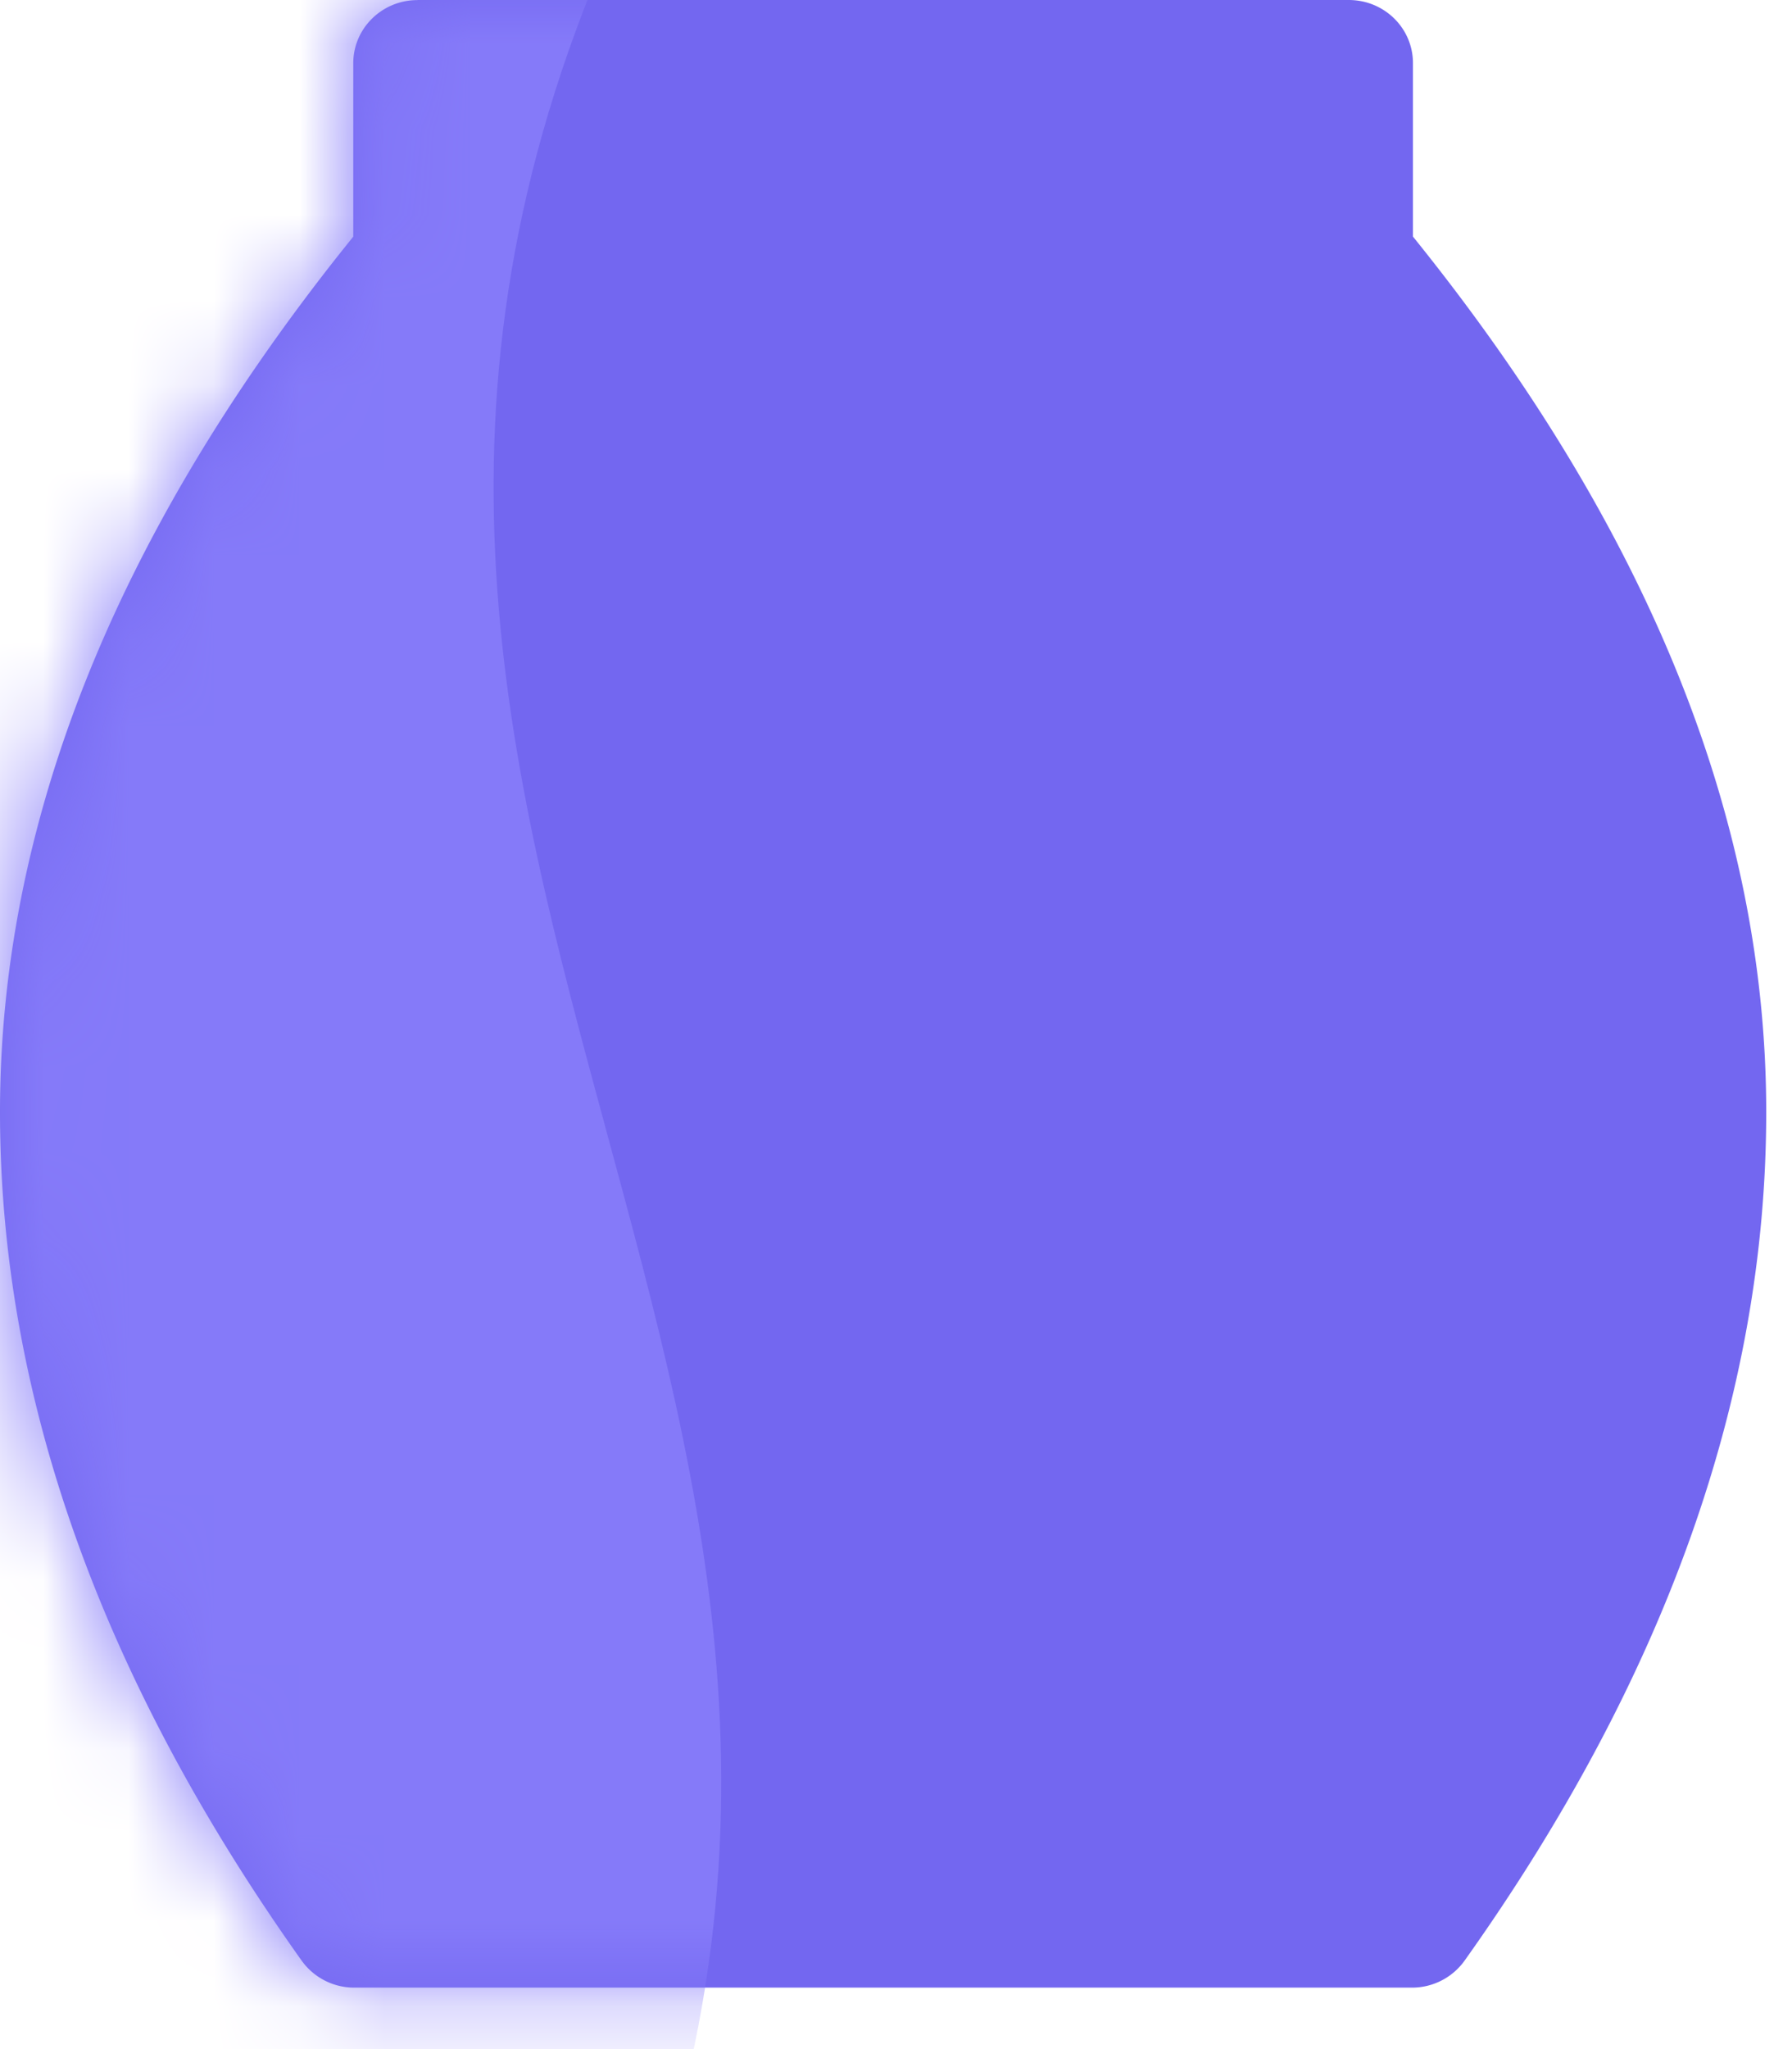 <svg xmlns="http://www.w3.org/2000/svg" fill="none" viewBox="0 0 21 24">
  <path fill-rule="evenodd" clip-rule="evenodd" d="M4.892 0h10.914c.416 0 .752.33.752.739v2.032c2.76 3.418 4.14 6.836 4.14 10.254 0 3.313-1.178 6.626-3.535 9.939a.757.757 0 01-.617.316H4.152a.757.757 0 01-.617-.316C1.178 19.65 0 16.338 0 13.025c0-3.353 1.328-6.707 3.985-10.06l.155-.194V.74c0-.408.337-.739.752-.739z" fill="#7367F0"/>
  <mask id="T4UCd1gZDotEa" style="mask-type:alpha" maskUnits="userSpaceOnUse" x="0" y="0" width="21" height="24">
    <path fill-rule="evenodd" clip-rule="evenodd" d="M4.892 0h10.914c.416 0 .752.33.752.739v2.032c2.76 3.418 4.14 6.836 4.14 10.254 0 3.313-1.178 6.626-3.535 9.939a.757.757 0 01-.617.316H4.152a.757.757 0 01-.617-.316C1.178 19.65 0 16.338 0 13.025c0-3.353 1.328-6.707 3.985-10.06l.155-.194V.74c0-.408.337-.739.752-.739z" fill="#fff"/>
  </mask>
  <g mask="url(#T4UCd1gZDotEa)">
    <path fill-rule="evenodd" clip-rule="evenodd" d="M-2.634-.64H7.15c-4.684 10.707 4.556 17.047 0 27.714h-9.784V-.64z" fill="#857AF9"/>
  </g>
</svg>
